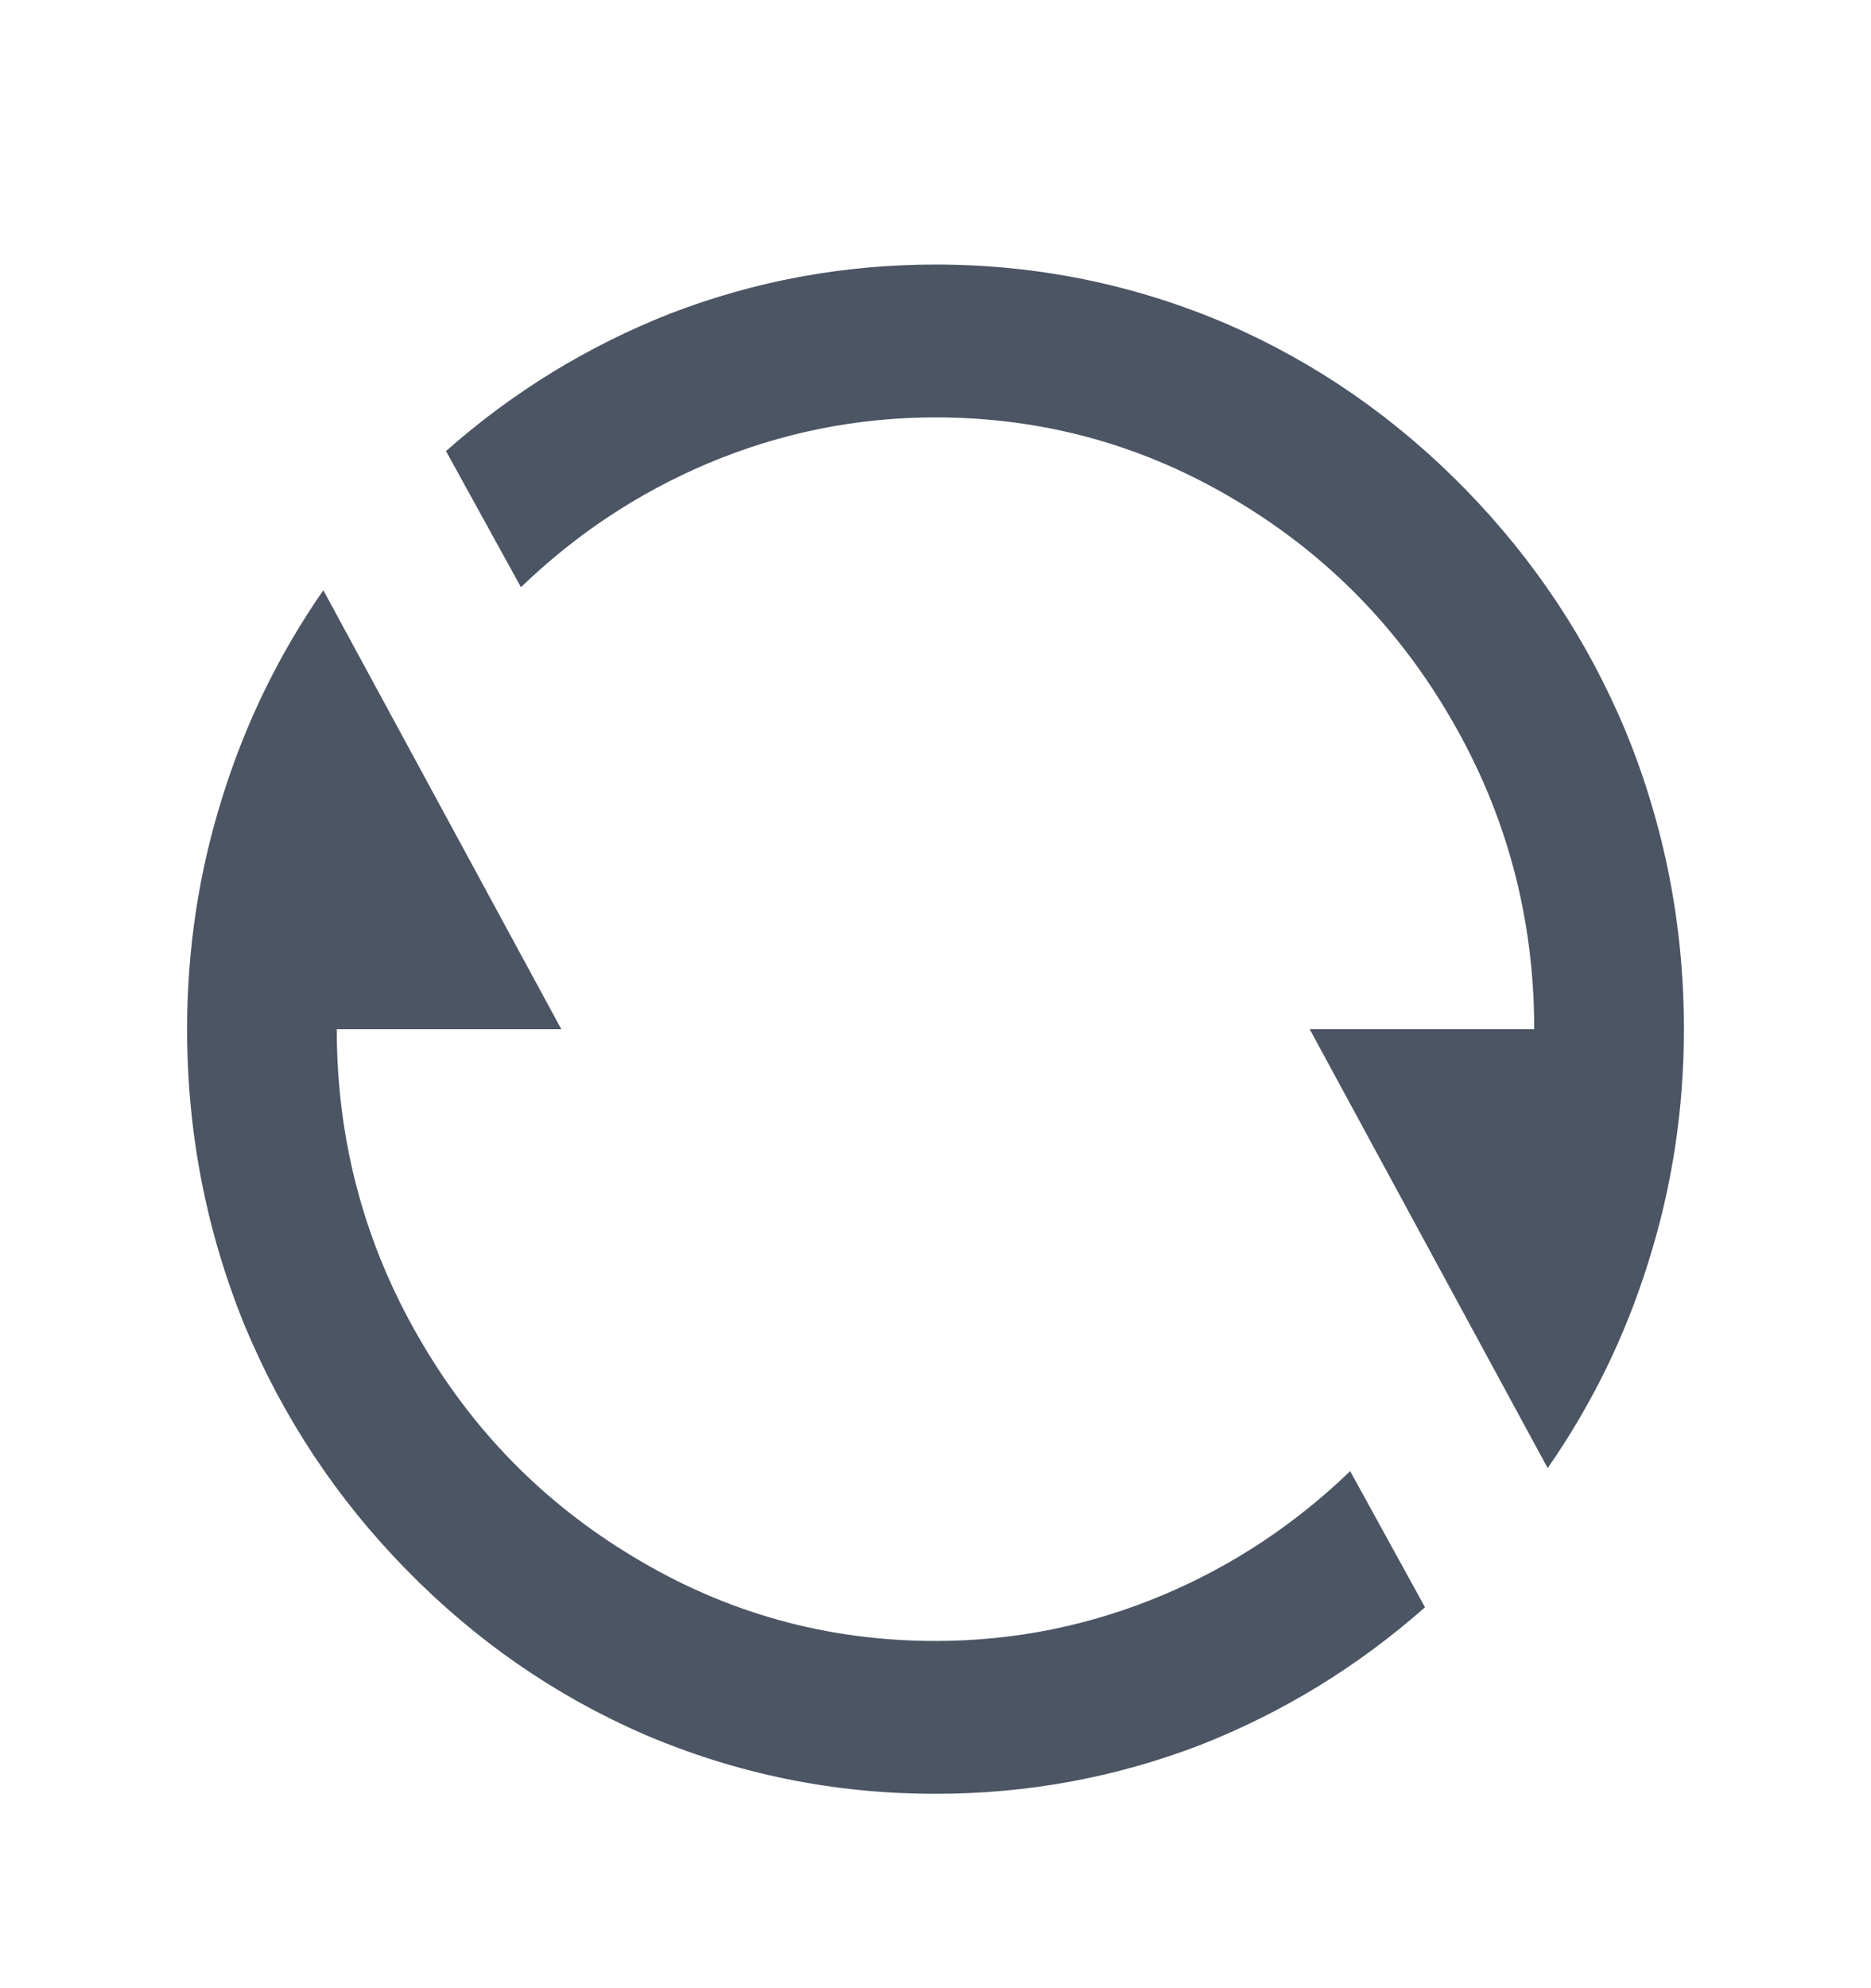 <svg width="16" height="17" viewBox="0 0 16 17" fill="none" xmlns="http://www.w3.org/2000/svg">
<path d="M3.814 3.857C4.386 3.351 5.026 2.959 5.734 2.68C6.46 2.401 7.215 2.262 8 2.262C8.87 2.262 9.703 2.432 10.496 2.772C11.256 3.103 11.932 3.572 12.525 4.177C13.118 4.783 13.577 5.474 13.901 6.25C14.234 7.061 14.4 7.911 14.4 8.8C14.4 9.489 14.298 10.156 14.093 10.801C13.897 11.428 13.611 12.012 13.235 12.553L11.2 8.8H13.12C13.12 7.85 12.885 6.969 12.416 6.159C11.964 5.374 11.354 4.751 10.586 4.289C9.792 3.809 8.93 3.569 8 3.569C7.326 3.569 6.677 3.7 6.054 3.962C5.457 4.215 4.924 4.568 4.455 5.021L3.814 3.857ZM12.186 13.743C11.614 14.248 10.974 14.641 10.266 14.92C9.54 15.199 8.785 15.338 8 15.338C7.13 15.338 6.298 15.168 5.504 14.828C4.745 14.497 4.068 14.028 3.475 13.422C2.882 12.817 2.424 12.126 2.099 11.35C1.766 10.539 1.6 9.689 1.6 8.8C1.6 8.111 1.702 7.444 1.907 6.799C2.104 6.172 2.389 5.588 2.765 5.047L4.8 8.8H2.88C2.88 9.75 3.115 10.631 3.584 11.441C4.036 12.226 4.646 12.849 5.415 13.311C6.208 13.791 7.07 14.031 8 14.031C8.674 14.031 9.323 13.9 9.946 13.638C10.543 13.386 11.076 13.032 11.546 12.579L12.186 13.743Z" fill="#4B5563"/>
</svg>

